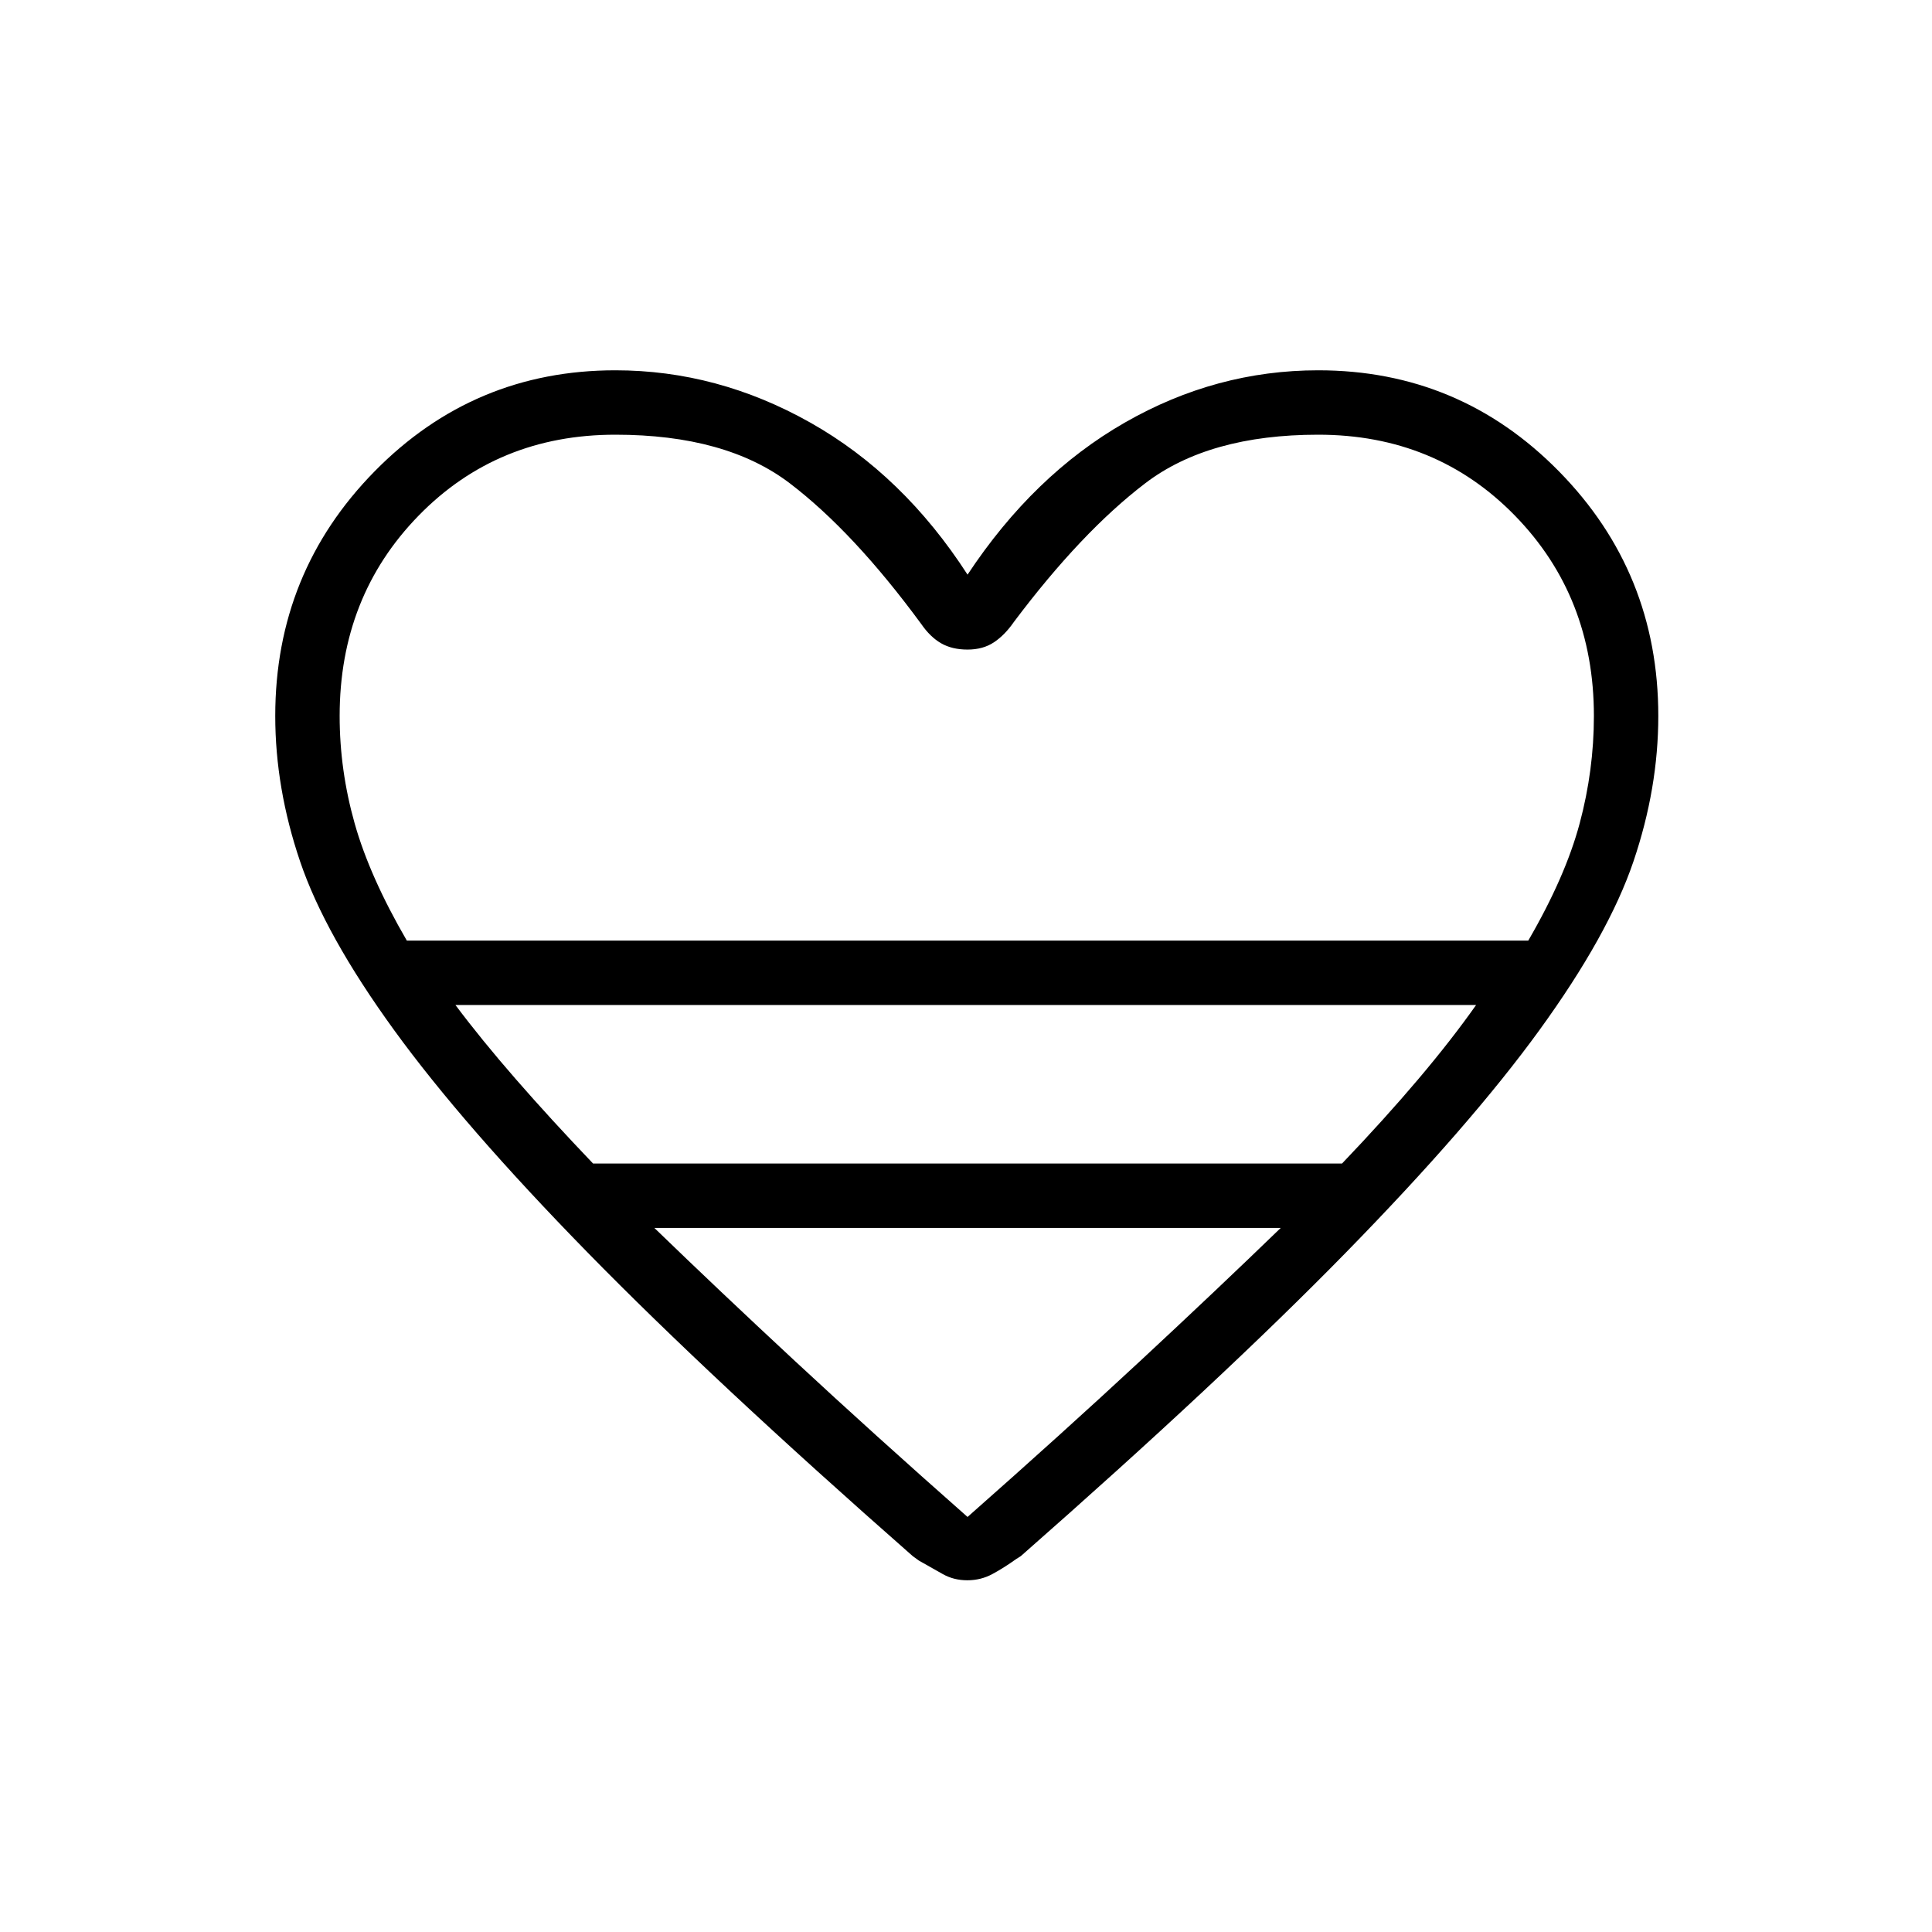 <svg xmlns="http://www.w3.org/2000/svg" height="20" viewBox="0 -960 960 960" width="20"><path d="m456.615-184.538-3.077-2.231q-99.769-87.693-161.615-150.923-61.846-63.231-96.154-110.539-34.308-47.307-46.654-83.73-12.346-36.424-12.346-72.27 0-71.308 49.346-121.538Q235.461-776 305.769-776q50.769 0 96.885 26 46.115 26 78.115 75.538Q513.538-724 558.885-750q45.346-26 96.115-26 70.308 0 119.654 50.231Q824-675.539 824-604.231q0 35.846-12.346 72.27-12.346 36.423-46.654 83.73-34.307 47.308-96.154 110.539Q607-274.462 507.231-186.769l-2.308 1.461q-6.074 4.347-11.806 7.443-5.731 3.096-12.463 3.096-6.731 0-12.193-3.077-5.461-3.077-11.846-6.692ZM202.154-492.616h557.231q18.461-31.769 25.538-58.217Q792-577.282 792-604.231q0-59.332-39.231-99.55Q713.538-744 655-744q-54.308 0-85.962 24.154-31.653 24.154-65.269 68.923-4.461 6.461-9.884 10.077-5.423 3.615-13.116 3.615-7.692 0-13.115-3.115-5.423-3.116-9.885-9.577-33.615-45.769-65.316-69.923Q360.753-744 305.769-744q-58.538 0-97.769 40.219-39.231 40.218-39.231 99.55 0 26.949 7.462 53.398 7.461 26.448 25.923 58.217Zm92.538 110.77h372.154q21.231-22.231 37.885-41.923 16.654-19.693 28.73-36.846H226.308q12.846 17.153 30 36.846 17.153 19.692 38.384 41.923Zm186.077 175.615q47.231-41.692 85.616-77.346 38.384-35.654 69.999-66.269h-311.23q31.615 30.615 70 66.269 38.385 35.654 85.615 77.346Zm0-286.385Z"/></svg>